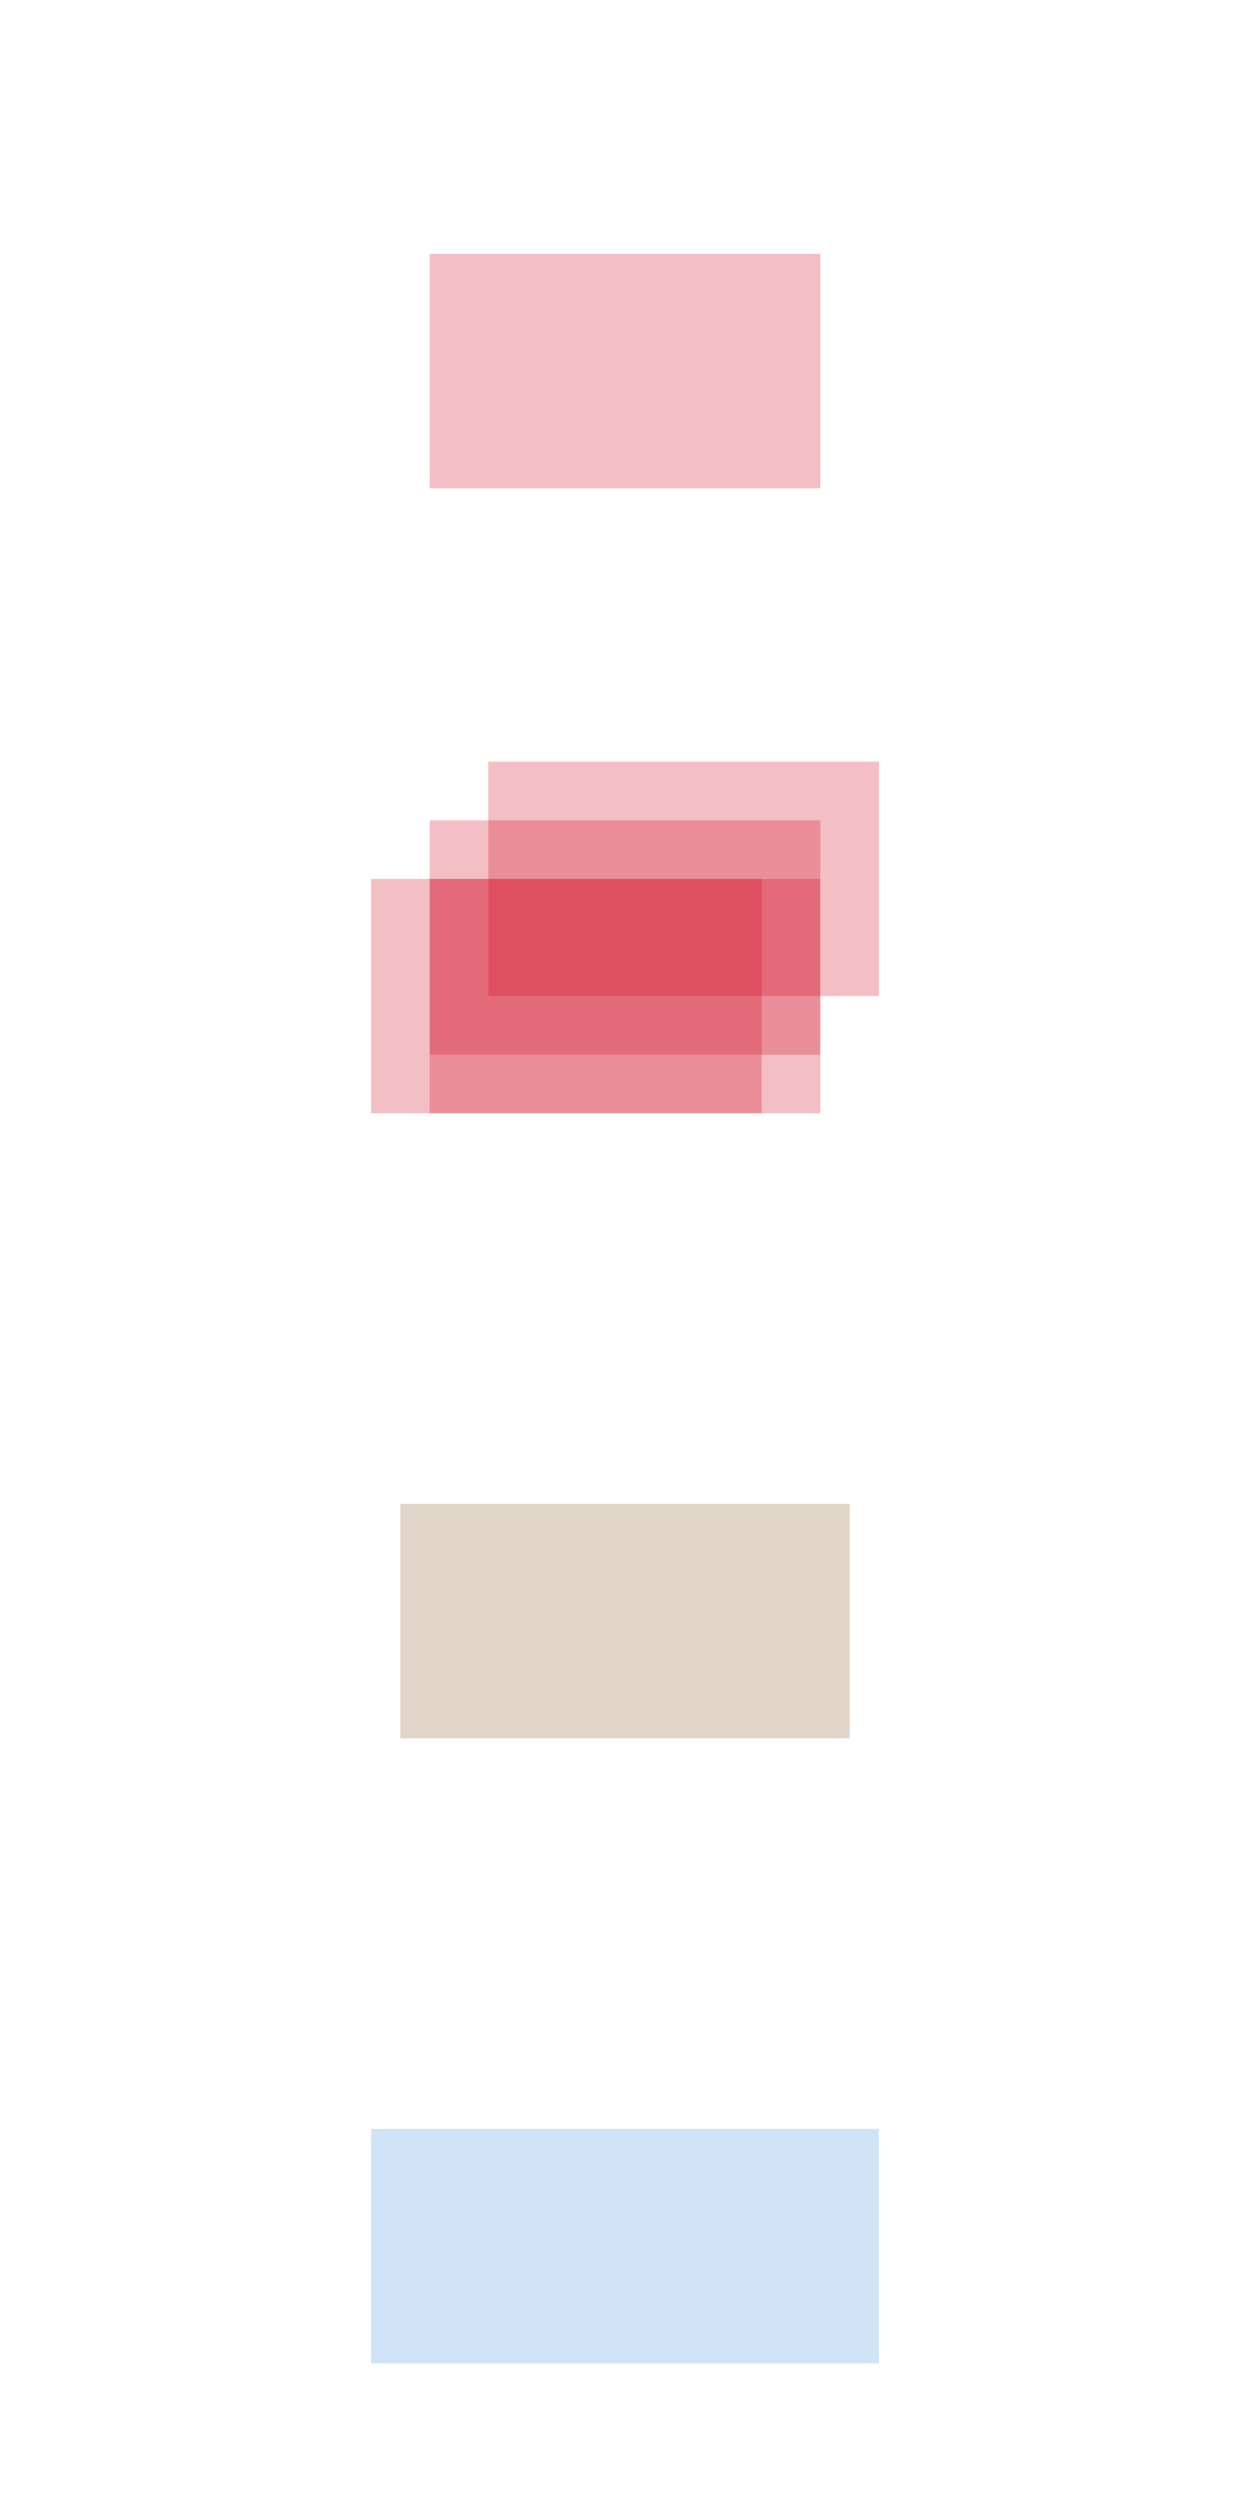 <?xml version="1.0" encoding="UTF-8" standalone="no"?>
<svg width="128px" height="256px" viewBox="0 0 128 256" version="1.1" xmlns="http://www.w3.org/2000/svg" xmlns:xlink="http://www.w3.org/1999/xlink">
    <!-- Generator: Sketch 39.1 (31720) - http://www.bohemiancoding.com/sketch -->
    <title>wo-august-2-monthly-payments</title>
    <desc>Created with Sketch.</desc>
    <defs></defs>
    <g id="Home" stroke="none" stroke-width="1" fill="none" fill-rule="evenodd" fill-opacity="0.25">
        <g id="wo-august-2-monthly-payments">
            <g id="$300" transform="translate(38, 78)" fill="#D0011B">
                <rect id="Rectangle-4" x="0" y="12" width="40" height="24"></rect>
                <rect id="Rectangle-4" x="6" y="6" width="40" height="24"></rect>
                <rect id="Rectangle-4" x="12" y="0" width="40" height="24"></rect>
            </g>
            <rect id="Rectangle-4" fill="#D0011B" x="44" y="90" width="40" height="24"></rect>
            <rect id="Rectangle-4" fill="#D0011B" x="44" y="26" width="40" height="24"></rect>
            <rect id="Rectangle-4" fill="#8B572A" x="41" y="154" width="46" height="24"></rect>
            <rect id="Rectangle-4" fill="#4990E2" x="38" y="218" width="52" height="24"></rect>
        </g>
    </g>
</svg>